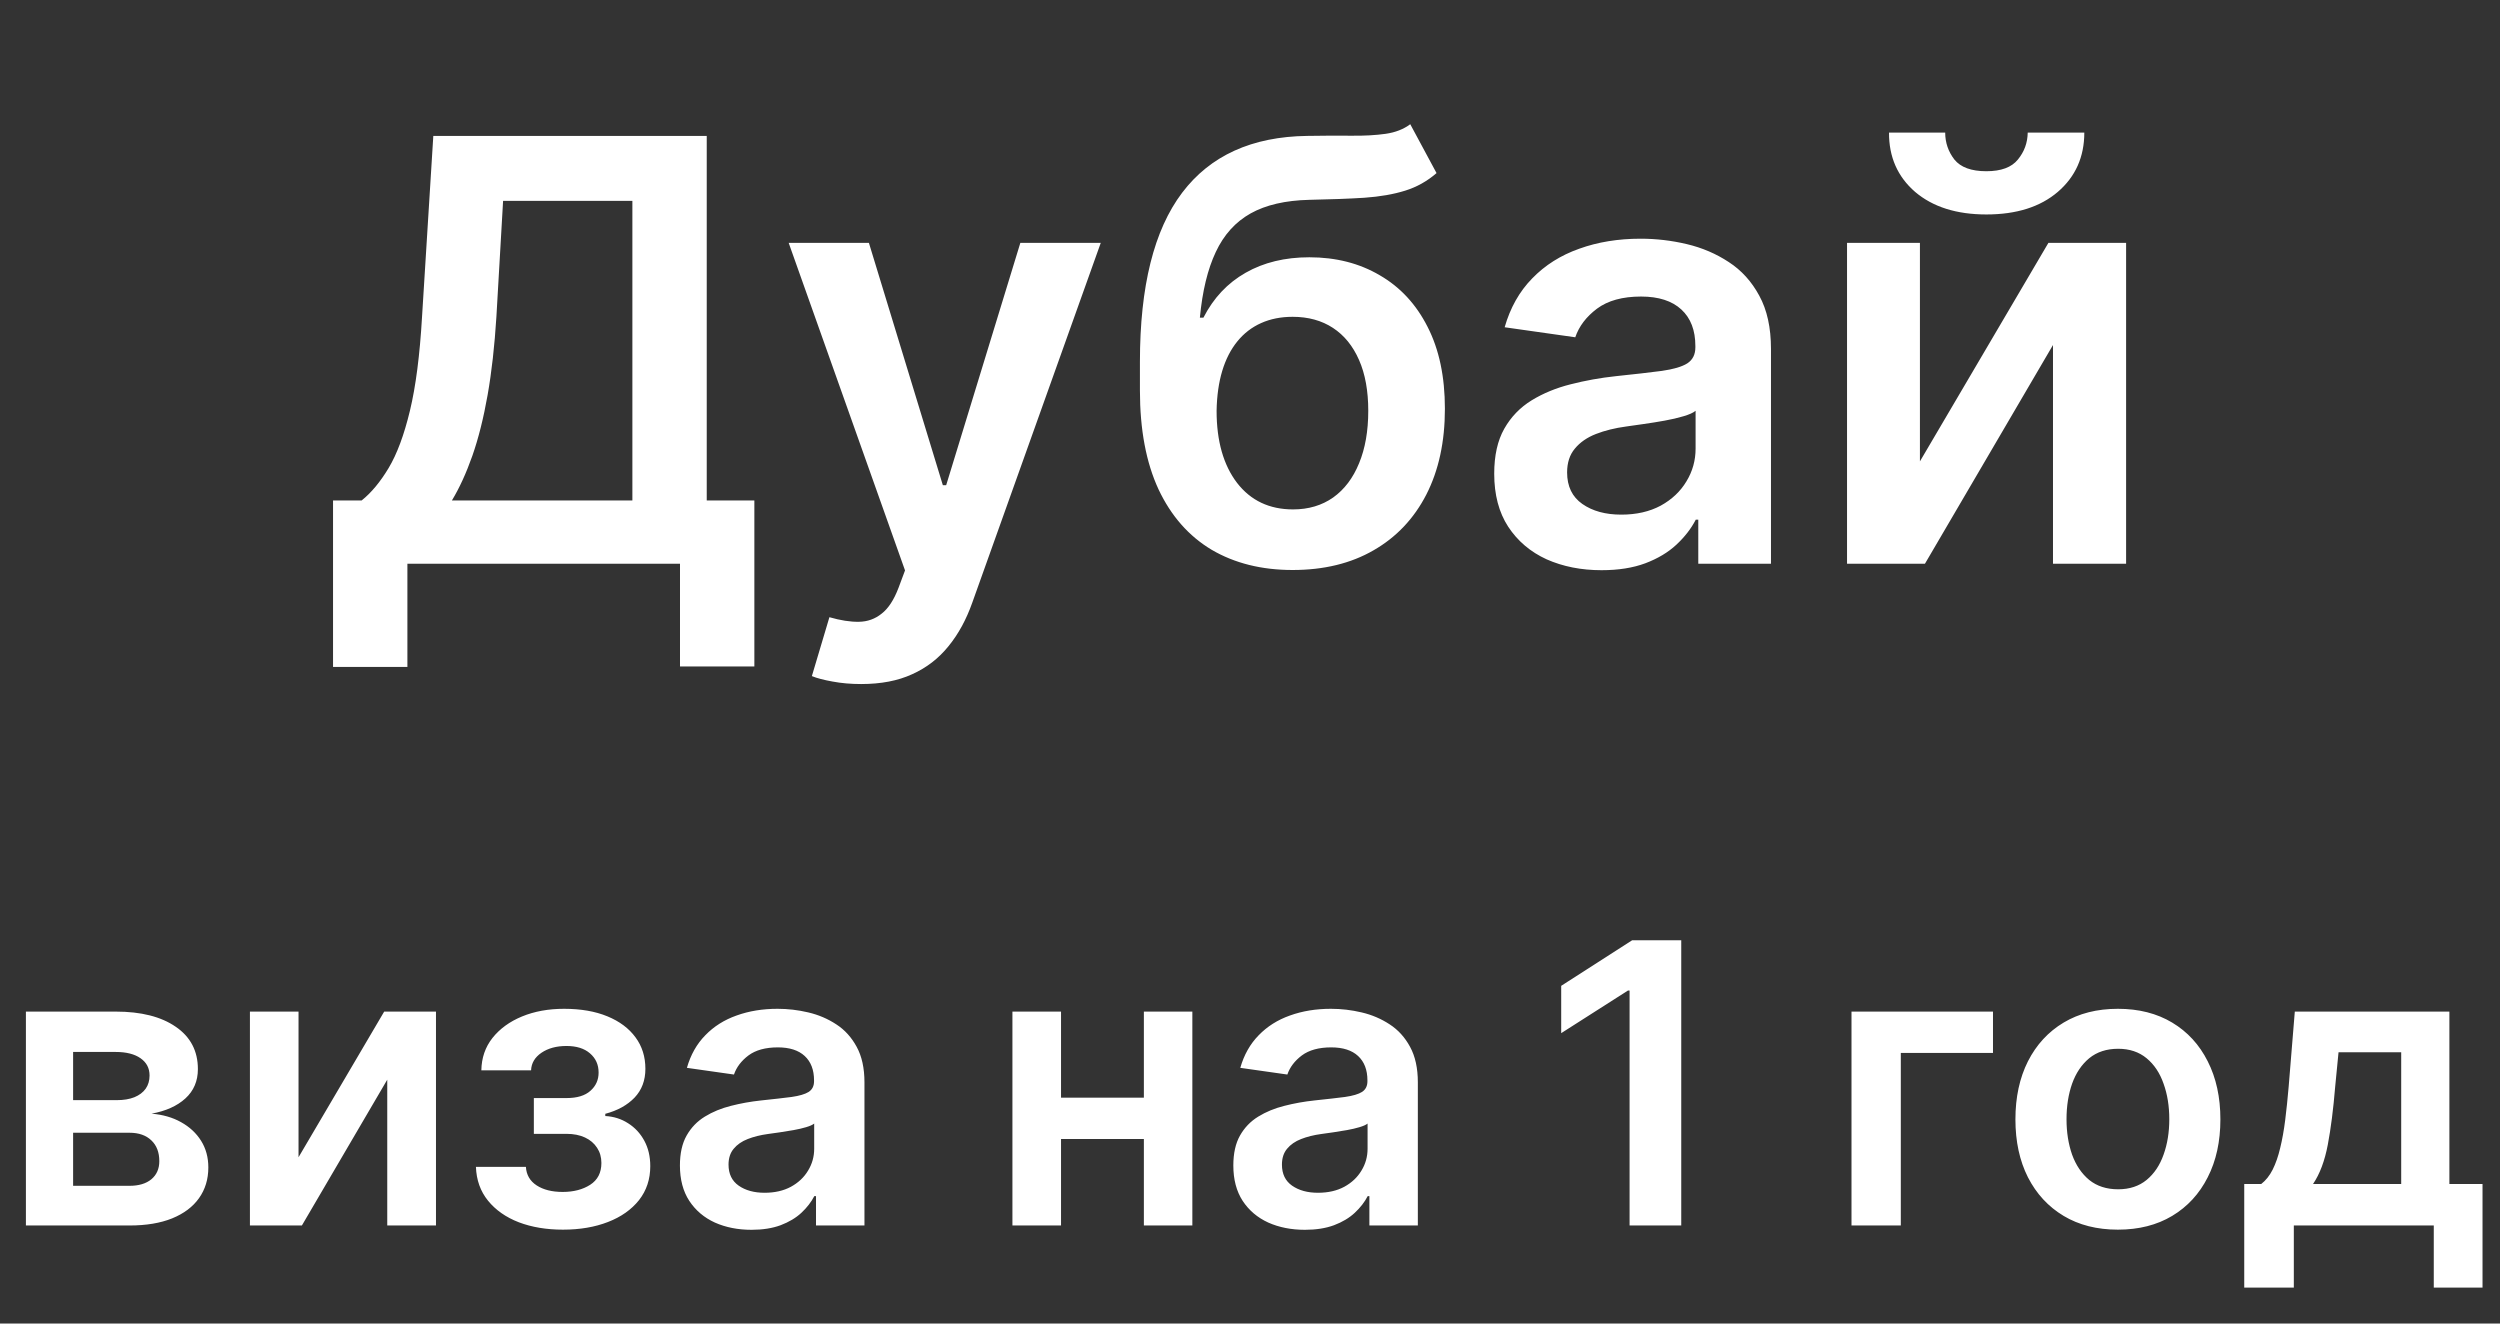 <svg width="102" height="54" viewBox="0 0 102 54" fill="none" xmlns="http://www.w3.org/2000/svg">
<rect x="0" y="0" width="102" height="54" fill="#333333" stroke="none"/>
<path d="M13.588 27.21V20.418H14.756C15.148 20.105 15.514 19.665 15.855 19.097C16.196 18.528 16.486 17.75 16.724 16.761C16.963 15.773 17.128 14.494 17.219 12.926L17.679 5.545H28.835V20.418H30.778V27.193H27.744V23H16.622V27.21H13.588ZM18.438 20.418H25.801V8.196H20.526L20.253 12.926C20.179 14.114 20.06 15.176 19.895 16.114C19.73 17.051 19.523 17.878 19.273 18.594C19.023 19.304 18.744 19.912 18.438 20.418ZM35.136 27.909C34.715 27.909 34.326 27.875 33.968 27.807C33.616 27.744 33.334 27.671 33.124 27.585L33.84 25.182C34.289 25.312 34.69 25.375 35.042 25.369C35.394 25.364 35.704 25.253 35.971 25.037C36.244 24.827 36.474 24.474 36.661 23.98L36.925 23.273L32.178 9.909H35.451L38.468 19.796H38.604L41.63 9.909H44.911L39.67 24.585C39.425 25.278 39.102 25.872 38.698 26.366C38.295 26.866 37.8 27.247 37.215 27.509C36.636 27.776 35.943 27.909 35.136 27.909ZM57.538 5.068L58.611 7.062C58.231 7.392 57.805 7.631 57.333 7.778C56.861 7.926 56.307 8.023 55.671 8.068C55.041 8.108 54.291 8.136 53.421 8.153C52.444 8.176 51.646 8.361 51.026 8.707C50.407 9.054 49.932 9.58 49.603 10.284C49.273 10.983 49.057 11.875 48.955 12.96H49.1C49.509 12.159 50.083 11.548 50.822 11.128C51.56 10.707 52.427 10.497 53.421 10.497C54.506 10.497 55.464 10.742 56.293 11.23C57.129 11.713 57.779 12.415 58.245 13.335C58.717 14.256 58.952 15.369 58.952 16.676C58.952 18.023 58.7 19.19 58.194 20.179C57.688 21.162 56.969 21.921 56.038 22.454C55.111 22.989 54.012 23.256 52.739 23.256C51.472 23.256 50.37 22.98 49.432 22.429C48.501 21.872 47.779 21.051 47.268 19.966C46.762 18.875 46.509 17.531 46.509 15.935V14.758C46.509 11.679 47.083 9.381 48.231 7.864C49.379 6.347 51.08 5.574 53.336 5.545C54.006 5.534 54.606 5.531 55.134 5.537C55.668 5.543 56.134 5.517 56.532 5.46C56.93 5.403 57.265 5.273 57.538 5.068ZM52.756 20.784C53.387 20.784 53.932 20.622 54.393 20.298C54.853 19.969 55.205 19.503 55.45 18.901C55.7 18.298 55.825 17.585 55.825 16.761C55.825 15.949 55.7 15.258 55.45 14.69C55.2 14.117 54.844 13.679 54.384 13.378C53.924 13.077 53.376 12.926 52.739 12.926C52.262 12.926 51.833 13.011 51.452 13.182C51.072 13.352 50.748 13.602 50.481 13.932C50.214 14.261 50.009 14.662 49.867 15.133C49.725 15.605 49.648 16.148 49.637 16.761C49.637 17.994 49.916 18.974 50.472 19.702C51.029 20.423 51.791 20.784 52.756 20.784ZM65.344 23.264C64.515 23.264 63.768 23.116 63.103 22.821C62.444 22.52 61.921 22.077 61.535 21.491C61.154 20.906 60.964 20.185 60.964 19.327C60.964 18.588 61.1 17.977 61.373 17.494C61.646 17.011 62.018 16.625 62.489 16.335C62.961 16.046 63.492 15.827 64.083 15.679C64.68 15.526 65.296 15.415 65.933 15.347C66.7 15.267 67.322 15.196 67.799 15.133C68.276 15.065 68.623 14.963 68.839 14.827C69.06 14.685 69.171 14.466 69.171 14.171V14.119C69.171 13.477 68.981 12.98 68.6 12.628C68.219 12.276 67.671 12.099 66.955 12.099C66.2 12.099 65.6 12.264 65.157 12.594C64.719 12.923 64.424 13.312 64.271 13.761L61.39 13.352C61.617 12.557 61.992 11.892 62.515 11.358C63.038 10.818 63.677 10.415 64.433 10.148C65.188 9.875 66.023 9.739 66.938 9.739C67.569 9.739 68.197 9.812 68.822 9.96C69.447 10.108 70.018 10.352 70.535 10.693C71.052 11.028 71.467 11.486 71.779 12.065C72.097 12.645 72.256 13.369 72.256 14.239V23H69.29V21.202H69.188C69.001 21.565 68.737 21.906 68.396 22.224C68.06 22.537 67.637 22.79 67.126 22.983C66.62 23.171 66.026 23.264 65.344 23.264ZM66.146 20.997C66.765 20.997 67.302 20.875 67.756 20.631C68.211 20.381 68.56 20.051 68.805 19.642C69.055 19.233 69.18 18.787 69.18 18.304V16.761C69.083 16.841 68.918 16.915 68.685 16.983C68.458 17.051 68.202 17.111 67.918 17.162C67.634 17.213 67.353 17.259 67.075 17.298C66.796 17.338 66.555 17.372 66.35 17.401C65.89 17.463 65.478 17.565 65.114 17.707C64.751 17.849 64.464 18.048 64.254 18.304C64.043 18.554 63.938 18.878 63.938 19.276C63.938 19.844 64.146 20.273 64.56 20.562C64.975 20.852 65.504 20.997 66.146 20.997ZM78.333 18.824L83.575 9.909H86.745V23H83.762V14.077L78.538 23H75.359V9.909H78.333V18.824ZM82.731 5.409H85.04C85.04 6.403 84.68 7.21 83.958 7.83C83.242 8.443 82.271 8.75 81.043 8.75C79.827 8.75 78.859 8.443 78.137 7.83C77.421 7.21 77.066 6.403 77.072 5.409H79.364C79.364 5.818 79.489 6.185 79.739 6.509C79.995 6.827 80.43 6.986 81.043 6.986C81.646 6.986 82.075 6.827 82.33 6.509C82.592 6.19 82.725 5.824 82.731 5.409Z" fill="white"/>
<path d="M1.057 50V41.273H4.722C5.756 41.273 6.572 41.479 7.17 41.892C7.773 42.305 8.074 42.881 8.074 43.619C8.074 44.108 7.903 44.508 7.562 44.818C7.225 45.125 6.765 45.331 6.182 45.438C6.64 45.475 7.042 45.591 7.386 45.784C7.735 45.977 8.008 46.231 8.205 46.545C8.402 46.86 8.5 47.222 8.5 47.631C8.5 48.112 8.373 48.53 8.119 48.886C7.869 49.239 7.504 49.513 7.023 49.71C6.545 49.903 5.966 50 5.284 50H1.057ZM2.983 48.381H5.284C5.663 48.381 5.96 48.292 6.176 48.114C6.392 47.932 6.5 47.686 6.5 47.375C6.5 47.015 6.392 46.733 6.176 46.528C5.96 46.32 5.663 46.216 5.284 46.216H2.983V48.381ZM2.983 44.886H4.761C5.042 44.886 5.282 44.847 5.483 44.767C5.684 44.684 5.837 44.568 5.943 44.42C6.049 44.269 6.102 44.089 6.102 43.881C6.102 43.581 5.979 43.347 5.733 43.176C5.491 43.006 5.153 42.92 4.722 42.92H2.983V44.886ZM12.18 47.216L15.675 41.273H17.788V50H15.8V44.051L12.317 50H10.197V41.273H12.18V47.216ZM19.418 47.608H21.457C21.476 47.934 21.622 48.186 21.895 48.364C22.168 48.542 22.522 48.631 22.957 48.631C23.401 48.631 23.774 48.534 24.077 48.341C24.384 48.144 24.537 47.847 24.537 47.449C24.537 47.214 24.478 47.008 24.361 46.83C24.243 46.648 24.079 46.508 23.866 46.409C23.654 46.311 23.404 46.261 23.116 46.261H21.781V44.801H23.116C23.544 44.801 23.868 44.703 24.088 44.506C24.312 44.309 24.423 44.061 24.423 43.761C24.423 43.439 24.306 43.178 24.071 42.977C23.84 42.776 23.52 42.676 23.111 42.676C22.702 42.676 22.361 42.769 22.088 42.955C21.819 43.14 21.679 43.379 21.668 43.67H19.639C19.647 43.163 19.798 42.722 20.094 42.347C20.393 41.972 20.794 41.68 21.298 41.472C21.806 41.263 22.378 41.159 23.014 41.159C23.696 41.159 24.285 41.261 24.781 41.466C25.277 41.67 25.66 41.956 25.929 42.324C26.198 42.688 26.332 43.115 26.332 43.608C26.332 44.081 26.185 44.474 25.889 44.784C25.594 45.091 25.196 45.311 24.696 45.443V45.534C25.041 45.553 25.351 45.651 25.628 45.83C25.904 46.004 26.124 46.24 26.287 46.54C26.45 46.839 26.531 47.186 26.531 47.58C26.531 48.114 26.378 48.576 26.071 48.966C25.764 49.352 25.342 49.65 24.804 49.858C24.27 50.066 23.658 50.17 22.969 50.17C22.298 50.17 21.698 50.07 21.168 49.869C20.641 49.665 20.223 49.371 19.912 48.989C19.601 48.606 19.437 48.146 19.418 47.608ZM30.662 50.176C30.109 50.176 29.611 50.078 29.168 49.881C28.728 49.68 28.38 49.385 28.122 48.994C27.868 48.604 27.741 48.123 27.741 47.551C27.741 47.059 27.832 46.651 28.014 46.33C28.196 46.008 28.444 45.75 28.759 45.557C29.073 45.364 29.427 45.218 29.821 45.119C30.219 45.017 30.63 44.943 31.054 44.898C31.565 44.845 31.98 44.797 32.298 44.756C32.617 44.71 32.847 44.642 32.992 44.551C33.139 44.456 33.213 44.311 33.213 44.114V44.08C33.213 43.651 33.086 43.32 32.832 43.085C32.579 42.85 32.213 42.733 31.736 42.733C31.232 42.733 30.832 42.843 30.537 43.062C30.245 43.282 30.048 43.542 29.946 43.841L28.026 43.568C28.177 43.038 28.427 42.595 28.776 42.239C29.124 41.879 29.55 41.61 30.054 41.432C30.558 41.25 31.115 41.159 31.724 41.159C32.145 41.159 32.563 41.208 32.98 41.307C33.397 41.405 33.778 41.568 34.122 41.795C34.467 42.019 34.743 42.324 34.952 42.71C35.164 43.097 35.27 43.58 35.27 44.159V50H33.293V48.801H33.224C33.099 49.044 32.923 49.271 32.696 49.483C32.472 49.691 32.19 49.86 31.849 49.989C31.512 50.114 31.116 50.176 30.662 50.176ZM31.196 48.665C31.609 48.665 31.967 48.583 32.27 48.42C32.573 48.254 32.806 48.034 32.969 47.761C33.135 47.489 33.219 47.191 33.219 46.869V45.841C33.154 45.894 33.044 45.943 32.889 45.989C32.738 46.034 32.567 46.074 32.378 46.108C32.188 46.142 32.001 46.172 31.815 46.199C31.63 46.225 31.469 46.248 31.332 46.267C31.026 46.309 30.751 46.377 30.509 46.472C30.266 46.566 30.075 46.699 29.935 46.869C29.794 47.036 29.724 47.252 29.724 47.517C29.724 47.896 29.863 48.182 30.139 48.375C30.416 48.568 30.768 48.665 31.196 48.665ZM47.301 44.784V46.472H42.653V44.784H47.301ZM43.29 41.273V50H41.307V41.273H43.29ZM48.648 41.273V50H46.67V41.273H48.648ZM53.24 50.176C52.687 50.176 52.189 50.078 51.746 49.881C51.306 49.68 50.958 49.385 50.7 48.994C50.447 48.604 50.32 48.123 50.32 47.551C50.32 47.059 50.41 46.651 50.592 46.33C50.774 46.008 51.022 45.75 51.337 45.557C51.651 45.364 52.005 45.218 52.399 45.119C52.797 45.017 53.208 44.943 53.632 44.898C54.144 44.845 54.558 44.797 54.876 44.756C55.195 44.71 55.426 44.642 55.57 44.551C55.717 44.456 55.791 44.311 55.791 44.114V44.08C55.791 43.651 55.664 43.32 55.41 43.085C55.157 42.85 54.791 42.733 54.314 42.733C53.81 42.733 53.41 42.843 53.115 43.062C52.823 43.282 52.626 43.542 52.524 43.841L50.604 43.568C50.755 43.038 51.005 42.595 51.354 42.239C51.702 41.879 52.128 41.61 52.632 41.432C53.136 41.25 53.693 41.159 54.303 41.159C54.723 41.159 55.142 41.208 55.558 41.307C55.975 41.405 56.356 41.568 56.7 41.795C57.045 42.019 57.322 42.324 57.53 42.71C57.742 43.097 57.848 43.58 57.848 44.159V50H55.871V48.801H55.803C55.678 49.044 55.501 49.271 55.274 49.483C55.051 49.691 54.769 49.86 54.428 49.989C54.09 50.114 53.695 50.176 53.24 50.176ZM53.774 48.665C54.187 48.665 54.545 48.583 54.848 48.42C55.151 48.254 55.384 48.034 55.547 47.761C55.714 47.489 55.797 47.191 55.797 46.869V45.841C55.733 45.894 55.623 45.943 55.467 45.989C55.316 46.034 55.145 46.074 54.956 46.108C54.767 46.142 54.579 46.172 54.394 46.199C54.208 46.225 54.047 46.248 53.91 46.267C53.604 46.309 53.329 46.377 53.087 46.472C52.844 46.566 52.653 46.699 52.513 46.869C52.373 47.036 52.303 47.252 52.303 47.517C52.303 47.896 52.441 48.182 52.717 48.375C52.994 48.568 53.346 48.665 53.774 48.665ZM68.595 38.364V50H66.487V40.415H66.419L63.697 42.153V40.222L66.59 38.364H68.595ZM81.314 41.273V42.96H77.553V50H75.541V41.273H81.314ZM86.41 50.17C85.558 50.17 84.82 49.983 84.195 49.608C83.57 49.233 83.085 48.708 82.74 48.034C82.399 47.36 82.229 46.572 82.229 45.67C82.229 44.769 82.399 43.979 82.74 43.301C83.085 42.623 83.57 42.097 84.195 41.722C84.82 41.347 85.558 41.159 86.41 41.159C87.263 41.159 88.001 41.347 88.626 41.722C89.251 42.097 89.734 42.623 90.075 43.301C90.42 43.979 90.592 44.769 90.592 45.67C90.592 46.572 90.42 47.36 90.075 48.034C89.734 48.708 89.251 49.233 88.626 49.608C88.001 49.983 87.263 50.17 86.41 50.17ZM86.422 48.523C86.884 48.523 87.27 48.396 87.581 48.142C87.892 47.885 88.123 47.54 88.274 47.108C88.43 46.676 88.507 46.195 88.507 45.665C88.507 45.131 88.43 44.648 88.274 44.216C88.123 43.78 87.892 43.434 87.581 43.176C87.27 42.919 86.884 42.79 86.422 42.79C85.948 42.79 85.555 42.919 85.24 43.176C84.93 43.434 84.697 43.78 84.541 44.216C84.39 44.648 84.314 45.131 84.314 45.665C84.314 46.195 84.39 46.676 84.541 47.108C84.697 47.54 84.93 47.885 85.24 48.142C85.555 48.396 85.948 48.523 86.422 48.523ZM91.565 52.534V48.307H92.258C92.444 48.163 92.599 47.968 92.724 47.722C92.849 47.472 92.952 47.178 93.031 46.841C93.115 46.5 93.183 46.119 93.236 45.699C93.289 45.275 93.336 44.818 93.378 44.33L93.628 41.273H99.935V48.307H101.287V52.534H99.298V50H93.588V52.534H91.565ZM94.372 48.307H97.969V42.932H95.412L95.276 44.33C95.2 45.254 95.099 46.045 94.974 46.705C94.849 47.364 94.649 47.898 94.372 48.307Z" fill="white"/>
</svg>
